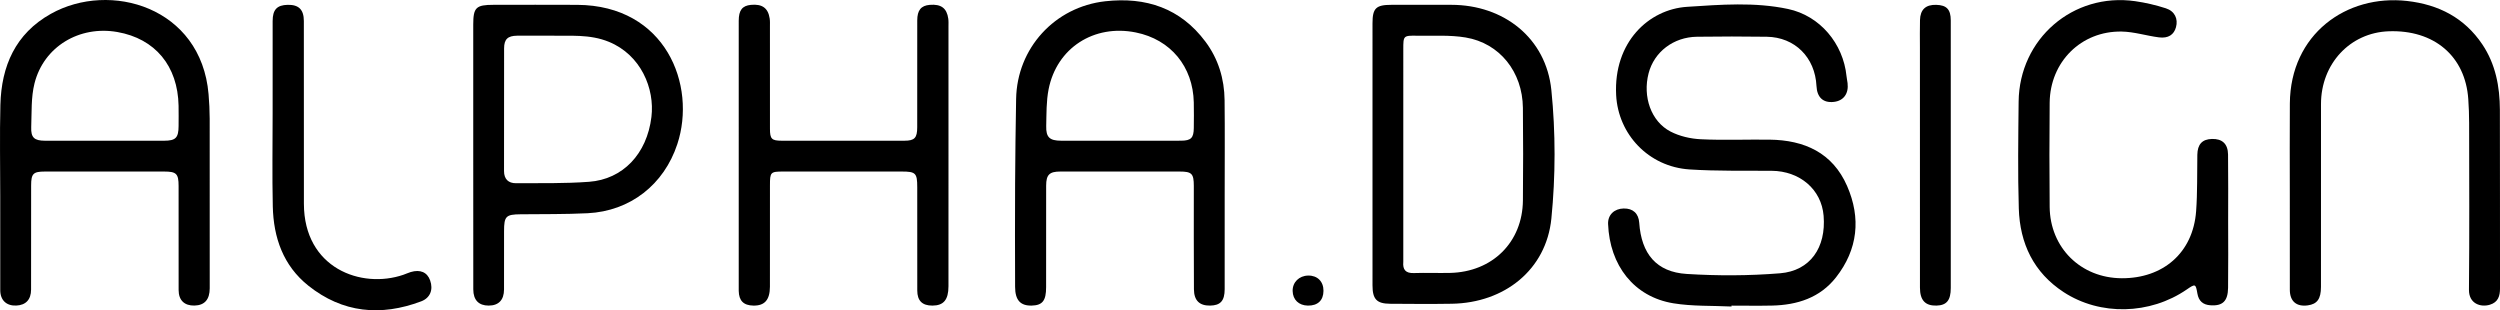 <?xml version="1.0" encoding="utf-8"?>
<!-- Generator: Adobe Illustrator 16.0.0, SVG Export Plug-In . SVG Version: 6.00 Build 0)  -->
<!DOCTYPE svg PUBLIC "-//W3C//DTD SVG 1.1//EN" "http://www.w3.org/Graphics/SVG/1.1/DTD/svg11.dtd">
<svg version="1.1" id="Layer_1" xmlns="http://www.w3.org/2000/svg" xmlns:xlink="http://www.w3.org/1999/xlink" x="0px" y="0px"
	 width="715.21px" height="88.761px" viewBox="0 0 715.21 88.761" enable-background="new 0 0 715.21 88.761" xml:space="preserve">
<path d="M495.347,87.69c-5.535-0.271-11.152-0.032-16.59-0.916c-11.354-1.846-18.254-10.897-18.709-22.69
	c-0.102-2.639,1.793-4.391,4.463-4.44c2.66-0.052,4.266,1.424,4.447,4.087c0.611,8.881,4.916,14.098,13.563,14.639
	c8.875,0.557,17.859,0.531,26.719-0.188c8.648-0.702,13.215-7.372,12.467-16.458c-0.617-7.519-6.773-12.8-14.877-12.861
	c-7.82-0.06-15.66,0.115-23.455-0.388c-11.777-0.76-20.453-10.096-21.02-21.282c-0.766-15.138,9.322-24.53,20.291-25.242
	c9.625-0.624,19.344-1.407,28.883,0.618c9.15,1.942,15.789,9.898,16.734,19.224c0.068,0.665,0.219,1.322,0.299,1.986
	c0.365,3.012-1.148,5.07-3.939,5.375c-3.045,0.333-4.795-1.277-4.955-4.556c-0.398-8.169-6.168-13.959-14.221-14.084
	c-6.65-0.103-13.305-0.089-19.955-0.001c-6.742,0.088-12.266,4.336-13.855,10.467c-1.73,6.671,0.689,13.752,6.273,16.653
	c2.584,1.342,5.723,2.062,8.652,2.205c6.553,0.319,13.131,0.034,19.697,0.115c9.939,0.122,18.018,3.735,22.176,13.27
	c4.008,9.189,3.078,18.143-3.182,26.125c-4.58,5.842-11.082,7.912-18.275,8.072c-3.871,0.086-7.746,0.016-11.619,0.016
	C495.355,87.519,495.351,87.604,495.347,87.69z"/>
<path d="M0.067,56.001c0-8.672-0.178-17.346,0.044-26.012C0.398,18.897,4.403,9.648,14.519,3.972
	c16.962-9.517,43.029-1.958,45.146,22.96c0.199,2.339,0.319,4.692,0.323,7.04c0.027,16.162,0.019,32.326,0.011,48.49
	c-0.001,3.234-1.472,4.884-4.353,4.953c-2.883,0.07-4.54-1.51-4.545-4.424c-0.016-9.935-0.002-19.867-0.008-29.802
	c-0.002-3.485-0.625-4.112-4.122-4.114c-11.365-0.008-22.73-0.009-34.095,0c-3.372,0.002-3.964,0.588-3.969,3.981
	c-0.015,9.935,0.009,19.868-0.016,29.801c-0.007,2.869-1.521,4.44-4.231,4.558c-2.823,0.121-4.581-1.526-4.586-4.391
	C0.057,74.018,0.067,65.009,0.067,56.001z M30.044,40.264c5.642,0,11.283,0.012,16.925-0.004c3.306-0.009,4.107-0.845,4.123-4.209
	c0.009-1.937,0.032-3.874-0.004-5.81c-0.214-11.376-6.7-19.178-17.504-21.08C22.709,7.247,12.517,13.324,9.867,23.867
	c-1.005,4-0.774,8.331-0.934,12.517c-0.114,2.985,0.881,3.864,3.934,3.875C18.593,40.278,24.319,40.264,30.044,40.264z"/>
<path d="M350.362,55.453c0,9.092,0.005,18.187-0.003,27.279c-0.003,3.32-1.204,4.652-4.174,4.693
	c-3.013,0.041-4.598-1.428-4.62-4.678c-0.067-9.851-0.026-19.701-0.033-29.553c-0.003-3.531-0.577-4.117-4.075-4.119
	c-11.366-0.008-22.733-0.008-34.1,0c-3.127,0.002-4.062,0.893-4.07,4.034c-0.027,9.683-0.009,19.365-0.011,29.048
	c0,3.863-1.036,5.188-4.109,5.266c-3.238,0.084-4.749-1.543-4.763-5.35c-0.035-9.852-0.05-19.703,0-29.554
	c0.041-8.074,0.153-16.149,0.292-24.223c0.25-14.504,11.04-26.329,25.515-27.936c11.612-1.289,21.48,1.957,28.657,11.573
	c3.674,4.922,5.402,10.624,5.468,16.743C350.434,37.602,350.361,46.527,350.362,55.453z M320.484,40.263
	c5.809,0,11.619,0.027,17.428-0.012c2.833-0.02,3.58-0.804,3.614-3.617c0.03-2.441,0.049-4.884-0.002-7.324
	c-0.217-10.283-6.637-18.017-16.587-20.024c-11.953-2.411-22.62,4.419-24.949,16.257c-0.674,3.425-0.594,7.016-0.682,10.534
	c-0.081,3.209,0.979,4.169,4.255,4.181C309.202,40.278,314.843,40.263,320.484,40.263z"/>
<path d="M392.649,44.032c0-12.458-0.003-24.916,0.002-37.375c0.001-4.307,0.989-5.271,5.392-5.276
	c5.725-0.006,11.447-0.005,17.172-0.001c14.98,0.012,27.094,9.49,28.605,24.396c1.23,12.135,1.213,24.591,0.004,36.729
	c-1.463,14.687-13.434,24.136-28.447,24.391c-5.891,0.1-11.785,0.046-17.676,0.006c-3.845-0.025-5.046-1.306-5.049-5.242
	C392.645,69.117,392.649,56.574,392.649,44.032z M401.46,43.877c0,10.267,0,20.535,0,30.801c0,0.083,0.008,0.168-0.002,0.252
	c-0.197,2.209,0.664,3.269,3.025,3.188c3.445-0.119,6.9,0.032,10.35-0.043c12.131-0.267,20.734-8.787,20.848-20.728
	c0.084-8.835,0.092-17.673-0.004-26.509c-0.111-10.257-6.619-18.488-16.391-20.119c-4.516-0.754-9.215-0.428-13.832-0.503
	c-3.988-0.065-3.994-0.01-3.994,3.868C401.458,24.017,401.458,33.947,401.46,43.877z"/>
<path d="M271.347,44.517c0,12.462,0.009,24.925-0.006,37.387c-0.005,3.874-1.404,5.52-4.594,5.523
	c-2.908,0.004-4.327-1.373-4.332-4.317c-0.018-9.853-0.004-19.704-0.008-29.555c-0.001-4.046-0.439-4.481-4.474-4.481
	c-11.283-0.002-22.566-0.004-33.85,0c-3.649,0.002-3.811,0.174-3.812,3.909c-0.002,9.683,0.016,19.367-0.01,29.05
	c-0.01,3.775-1.527,5.452-4.729,5.393c-2.808-0.051-4.138-1.383-4.194-4.195c-0.003-0.169-0.001-0.337-0.001-0.506
	c0-25.598-0.001-51.195,0.001-76.793c0-3.005,1.015-4.307,3.501-4.54c3.209-0.301,4.901,0.909,5.354,3.896
	c0.113,0.743,0.073,1.512,0.073,2.268c0.004,9.768-0.003,19.535,0.007,29.303c0.003,2.891,0.487,3.395,3.367,3.399
	c11.705,0.016,23.409,0.016,35.113,0c2.89-0.004,3.642-0.8,3.646-3.842c0.016-10.188,0.003-20.377,0.009-30.566
	c0.001-2.925,1.085-4.255,3.593-4.46c3.236-0.265,4.878,0.95,5.287,3.977c0.101,0.746,0.055,1.512,0.055,2.27
	C271.348,19.929,271.347,32.223,271.347,44.517z"/>
<path d="M135.387,44.151c-0.001-12.376-0.002-24.753,0-37.129c0.001-4.87,0.791-5.64,5.773-5.641
	c7.999-0.002,15.998-0.043,23.996,0.007c25.301,0.158,34.169,22.968,28.616,39.837c-3.821,11.608-13.493,19.181-25.671,19.778
	c-6.38,0.313-12.779,0.236-19.171,0.301c-4.206,0.042-4.727,0.544-4.729,4.854c-0.004,5.557,0.014,11.112-0.008,16.67
	c-0.012,3.01-1.557,4.596-4.395,4.598c-2.834,0.002-4.394-1.575-4.399-4.629C135.375,69.914,135.388,57.033,135.387,44.151z
	 M157.617,10.204c-3.44,0-6.555-0.026-9.669,0.008c-2.689,0.03-3.728,1-3.734,3.617c-0.027,11.701-0.002,23.401-0.02,35.102
	c-0.003,2.324,1.261,3.496,3.408,3.484c6.974-0.037,13.971,0.109,20.915-0.406c9.673-0.719,16.558-7.963,17.844-18.544
	c0.988-8.129-3-17.724-12.146-21.491C168.695,9.7,162.978,10.336,157.617,10.204z"/>
<path d="M637.437,63.408c0.004,6.317,0.064,12.637-0.02,18.952c-0.051,3.822-1.59,5.212-5.031,4.981
	c-2.162-0.146-3.379-1.23-3.746-3.363c-0.486-2.824-0.586-2.85-3.047-1.158c-10.51,7.227-24.771,7.578-35.223,0.746
	c-8.592-5.615-12.521-13.945-12.822-23.91c-0.309-10.184-0.152-20.385-0.049-30.576c0.182-17.984,15.584-31.266,33.326-28.744
	c2.971,0.422,5.936,1.12,8.791,2.04c2.563,0.825,3.545,3.017,2.904,5.389c-0.582,2.16-2.197,3.268-4.885,2.926
	c-3.566-0.454-7.098-1.602-10.658-1.663c-11.602-0.198-20.49,8.688-20.6,20.358c-0.094,9.939-0.094,19.88,0,29.819
	c0.109,11.584,8.813,20.353,20.652,20.397c11.715,0.046,20.361-7.208,21.246-19.179c0.396-5.359,0.256-10.76,0.348-16.143
	c0.053-2.998,1.381-4.449,4.178-4.528c2.918-0.083,4.568,1.385,4.607,4.449C637.494,50.604,637.437,57.005,637.437,63.408z"/>
<path d="M655.078,55.362c0-8.591-0.055-17.183,0.012-25.773c0.148-19.79,16.148-31.284,33.561-29.307
	c9.027,1.025,16.398,4.822,21.512,12.432c3.775,5.623,4.992,12.056,5.014,18.709c0.055,17.014,0.004,34.028,0.035,51.042
	c0.004,2.234-0.535,3.99-2.895,4.709c-2.662,0.812-6.021-0.313-5.986-4.258c0.146-15.918,0.07-31.838,0.049-47.756
	c-0.002-2.269-0.088-4.542-0.244-6.806c-0.84-12.293-9.77-19.885-22.779-19.406C672.292,9.354,664.003,18.262,664,29.772
	c-0.008,17.435,0.004,34.87-0.008,52.306c-0.002,3.438-1.088,4.914-3.771,5.282c-3.252,0.446-5.133-1.166-5.137-4.455
	C655.07,73.725,655.078,64.542,655.078,55.362z"/>
<path d="M77.995,32.515c0-8.841-0.007-17.682,0.004-26.522c0.004-3.238,1.25-4.548,4.311-4.611c3.136-0.065,4.611,1.349,4.615,4.624
	c0.022,17.429-0.005,34.857,0.016,52.287c0.022,18.444,16.423,24.431,28.435,20.324c0.714-0.244,1.401-0.576,2.123-0.791
	c2.735-0.813,4.725,0.055,5.554,2.389c0.934,2.631,0.045,5.014-2.565,5.996c-11.546,4.345-22.479,3.322-32.27-4.482
	c-7.202-5.741-9.979-13.766-10.178-22.691C77.841,50.199,77.995,41.355,77.995,32.515z"/>
<path d="M558.087,44.497c0,12.633,0.002,25.268-0.002,37.903c0,3.52-1.184,4.956-4.115,5.025c-3.18,0.074-4.697-1.521-4.701-5.123
	c-0.018-22.91-0.008-45.82-0.01-68.73c0-2.611-0.049-5.223,0.021-7.833c0.078-3.021,1.645-4.439,4.645-4.355
	c2.98,0.084,4.154,1.31,4.158,4.453C558.093,18.723,558.087,31.609,558.087,44.497z"/>
<path d="M378.626,83.205c-0.017,2.727-1.64,4.264-4.455,4.223c-2.602-0.038-4.315-1.68-4.366-4.178
	c-0.05-2.494,1.836-4.369,4.444-4.416C376.894,78.787,378.644,80.533,378.626,83.205z"/>
</svg>

